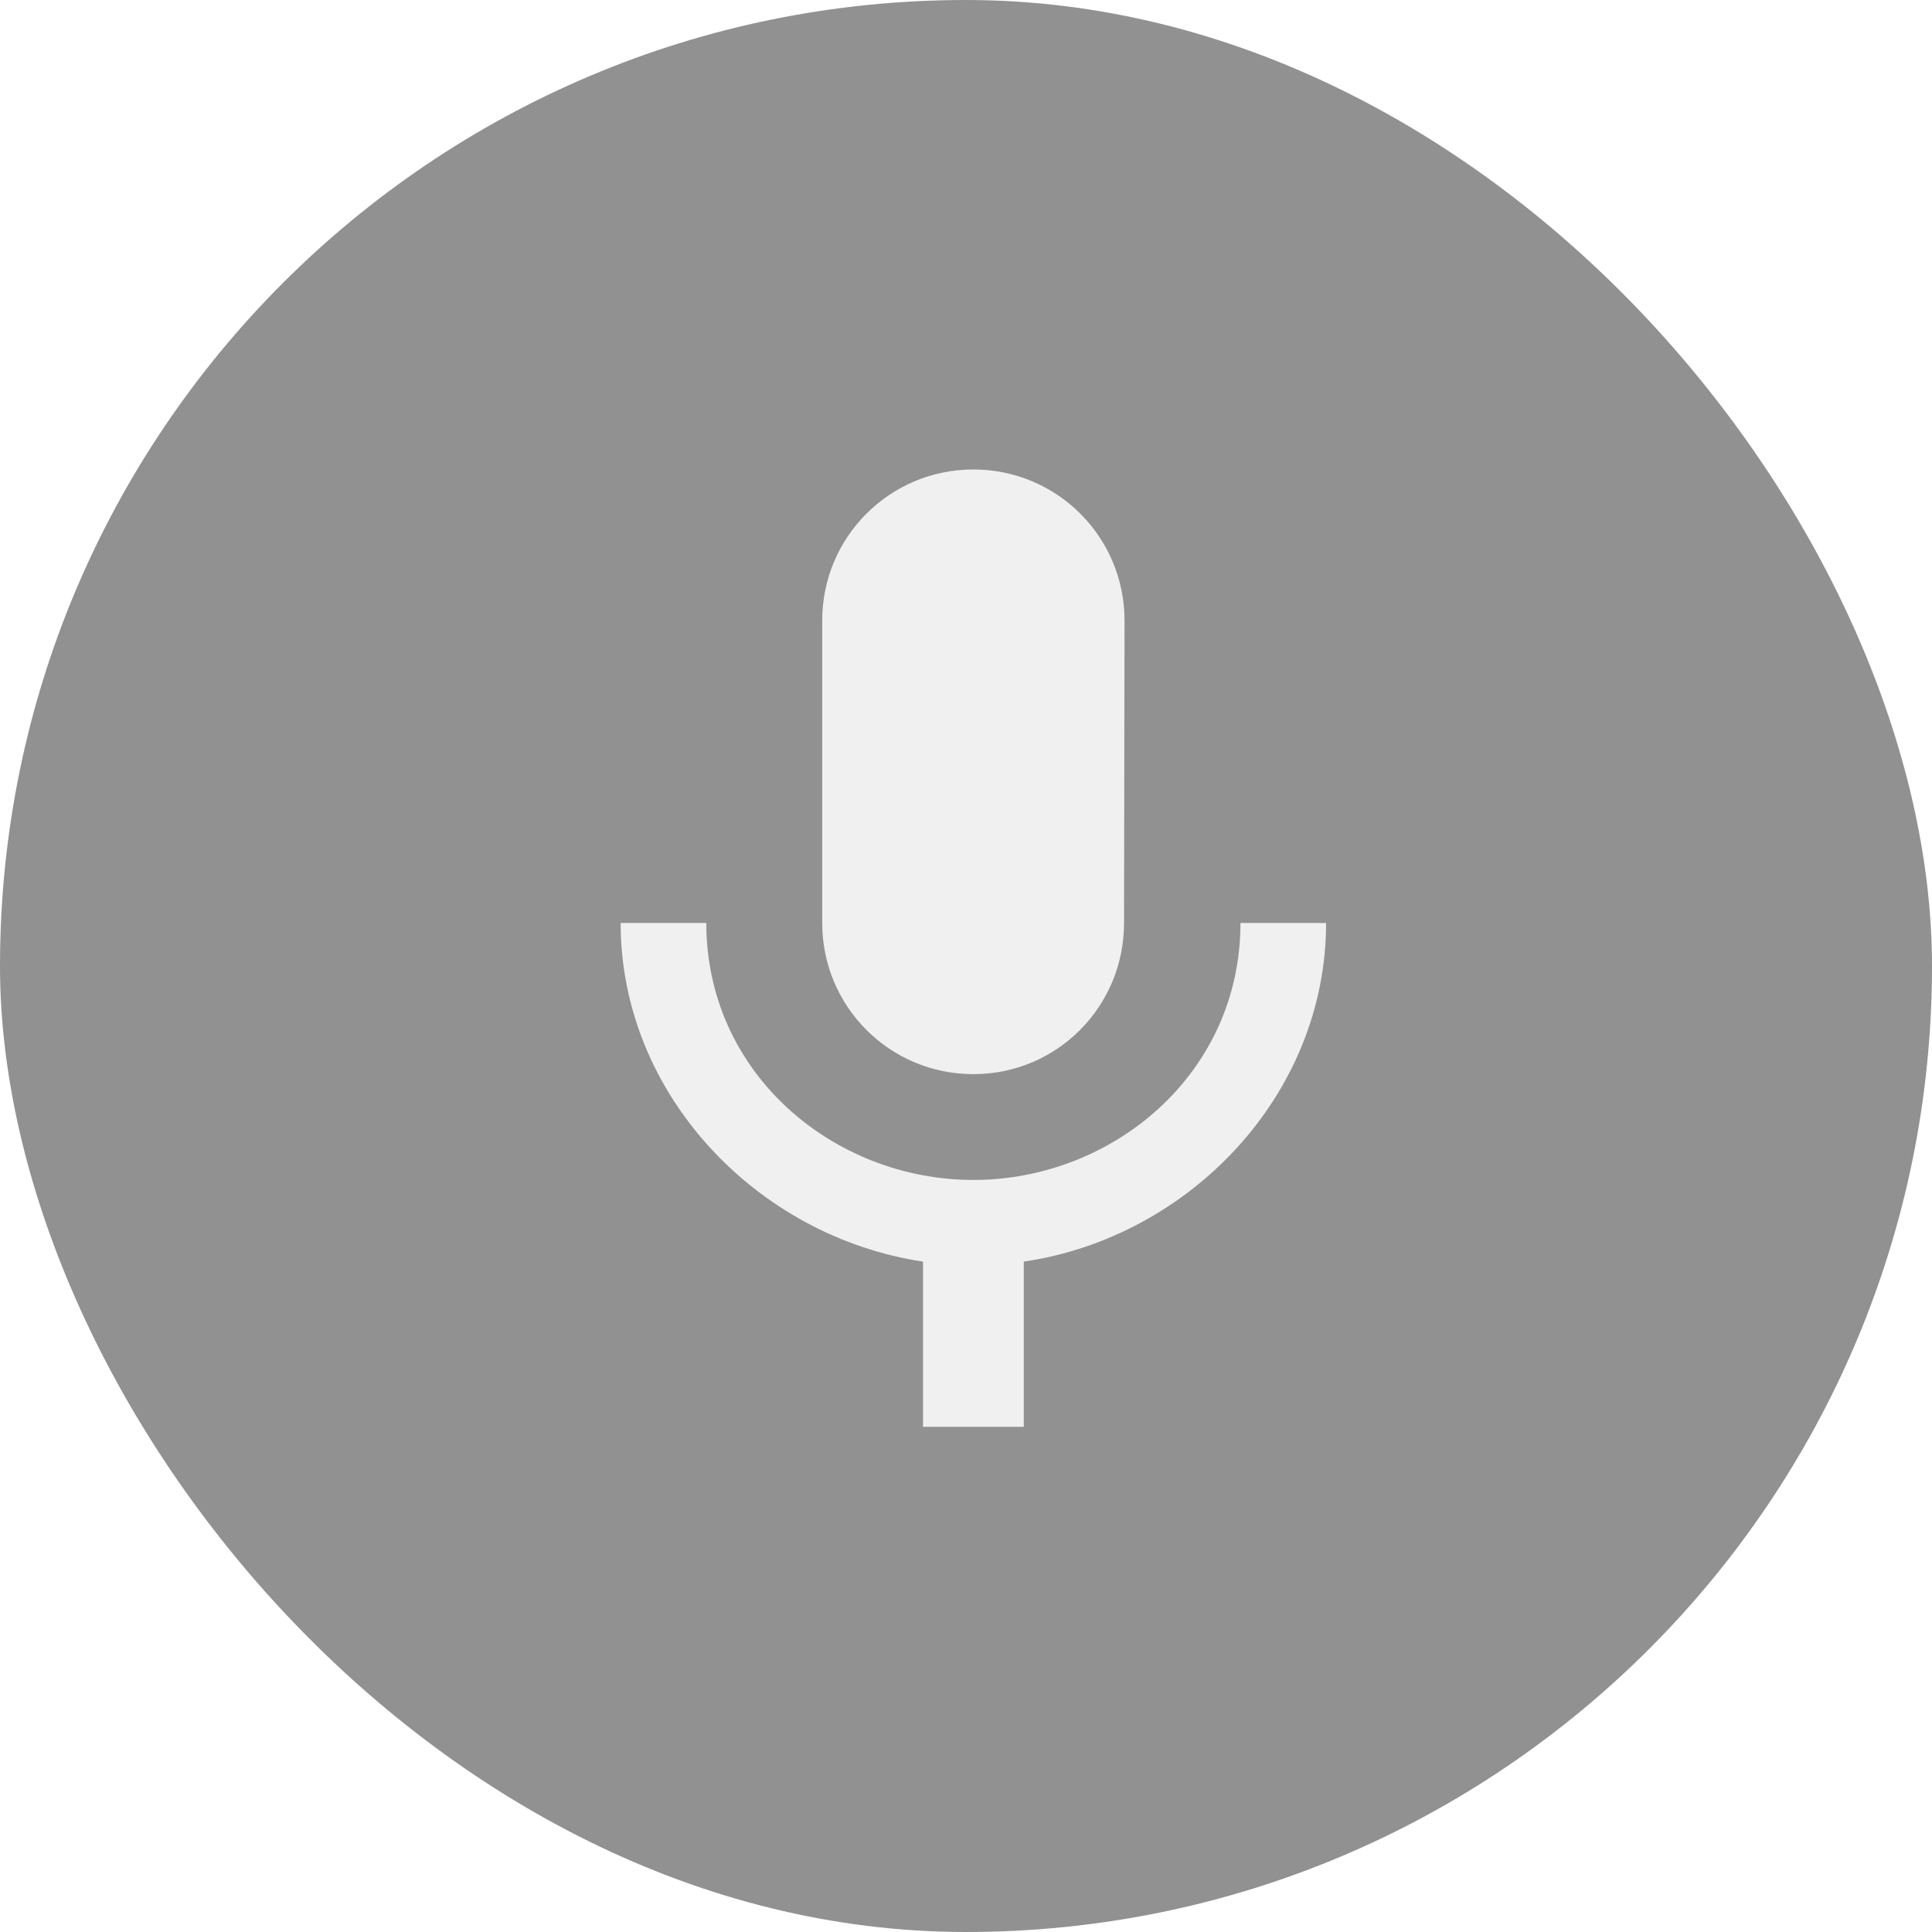 <svg width="50" height="50" viewBox="0 0 50 50" fill="none" xmlns="http://www.w3.org/2000/svg">
<g filter="url(#filter0_b_1254_2881)">
<rect width="50" height="50" rx="25" fill="black" fill-opacity="0.43"/>
</g>
<path d="M25.191 27.799C27.356 27.799 29.09 26.051 29.09 23.887L29.103 16.062C29.103 13.897 27.356 12.15 25.191 12.15C23.026 12.15 21.279 13.897 21.279 16.062V23.887C21.279 26.051 23.026 27.799 25.191 27.799ZM32.103 23.887C32.103 27.799 28.79 30.537 25.191 30.537C21.592 30.537 18.279 27.799 18.279 23.887H16.062C16.062 28.333 19.61 32.011 23.887 32.65V36.927H26.495V32.65C30.772 32.024 34.319 28.346 34.319 23.887H32.103Z" fill="#F0F0F0"/>
<defs>
<filter id="filter0_b_1254_2881" x="-26.056" y="-26.056" width="102.113" height="102.113" filterUnits="userSpaceOnUse" color-interpolation-filters="sRGB">
<feFlood flood-opacity="0" result="BackgroundImageFix"/>
<feGaussianBlur in="BackgroundImageFix" stdDeviation="13.028"/>
<feComposite in2="SourceAlpha" operator="in" result="effect1_backgroundBlur_1254_2881"/>
<feBlend mode="normal" in="SourceGraphic" in2="effect1_backgroundBlur_1254_2881" result="shape"/>
</filter>
</defs>
</svg>
